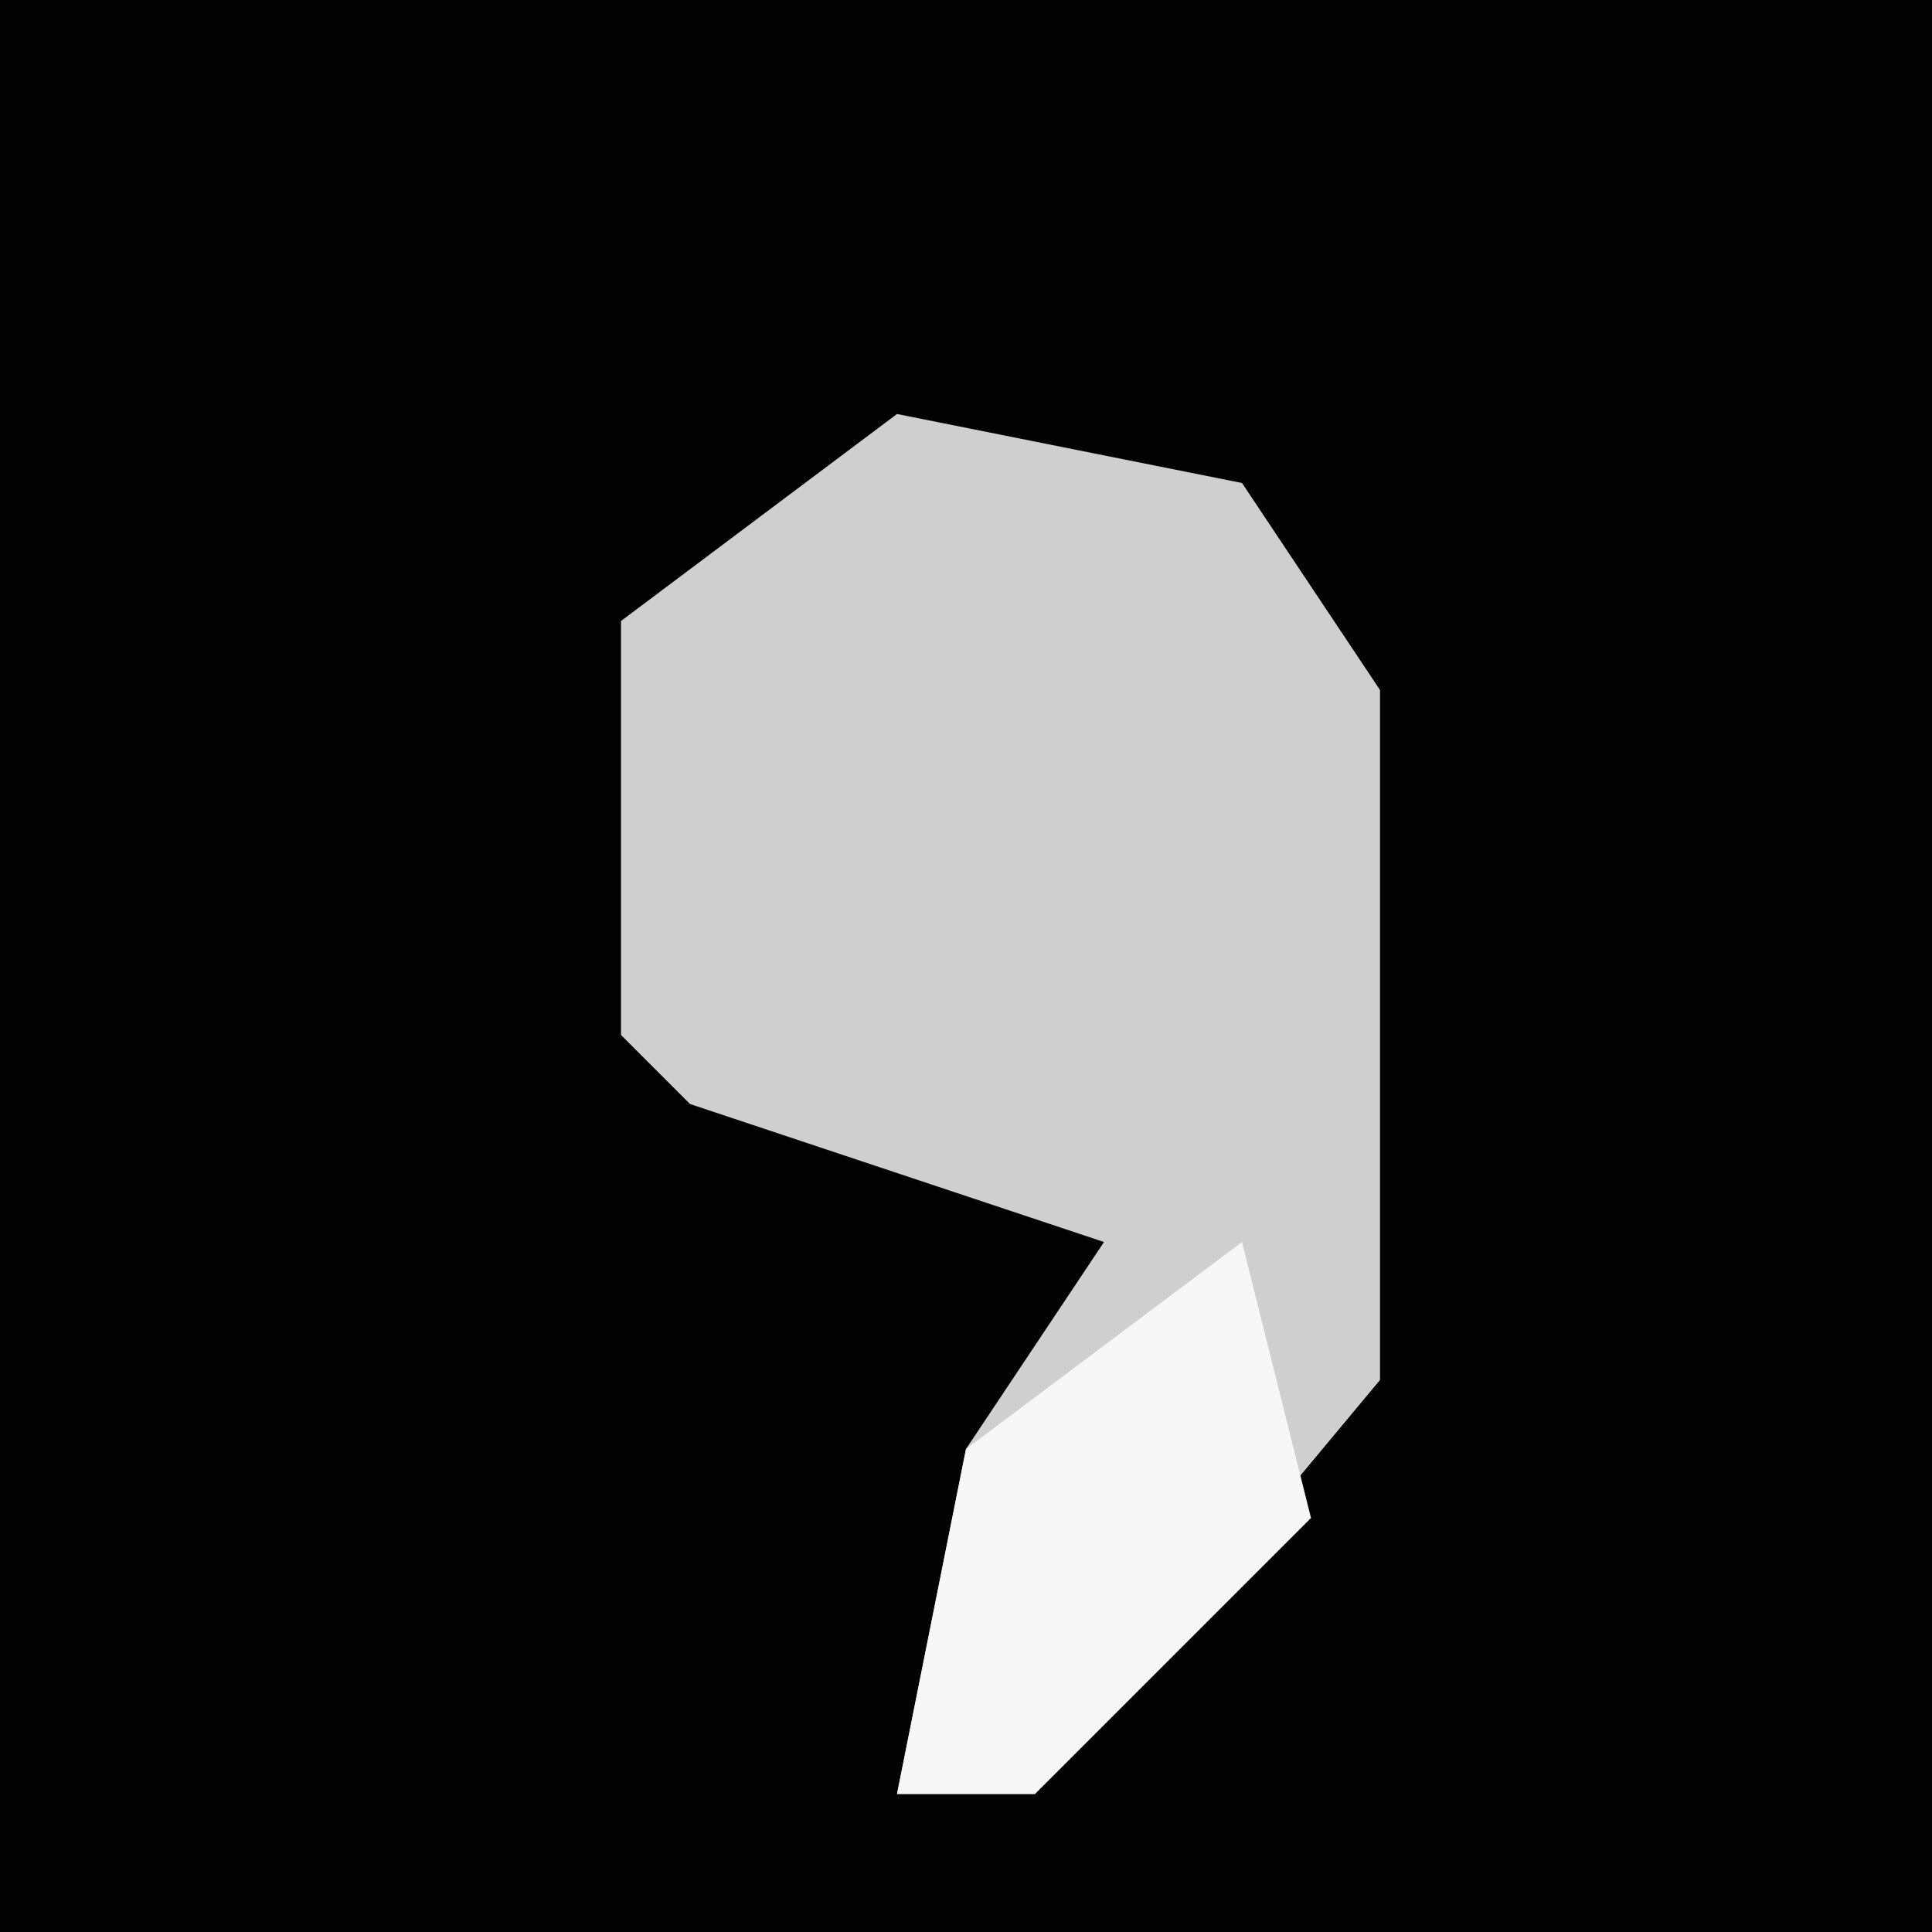 <?xml version="1.0" encoding="UTF-8"?>
<svg version="1.1" xmlns="http://www.w3.org/2000/svg" width="28" height="28">
<path d="M0,0 L28,0 L28,28 L0,28 Z " fill="#020202" transform="translate(0,0)"/>
<path d="M0,0 L5,1 L7,4 L7,14 L2,20 L0,20 L1,15 L3,12 L-3,10 L-4,9 L-4,3 Z " fill="#CFCFCF" transform="translate(13,6)"/>
<path d="M0,0 L1,4 L-3,8 L-5,8 L-4,3 Z " fill="#F7F7F7" transform="translate(18,18)"/>
</svg>
